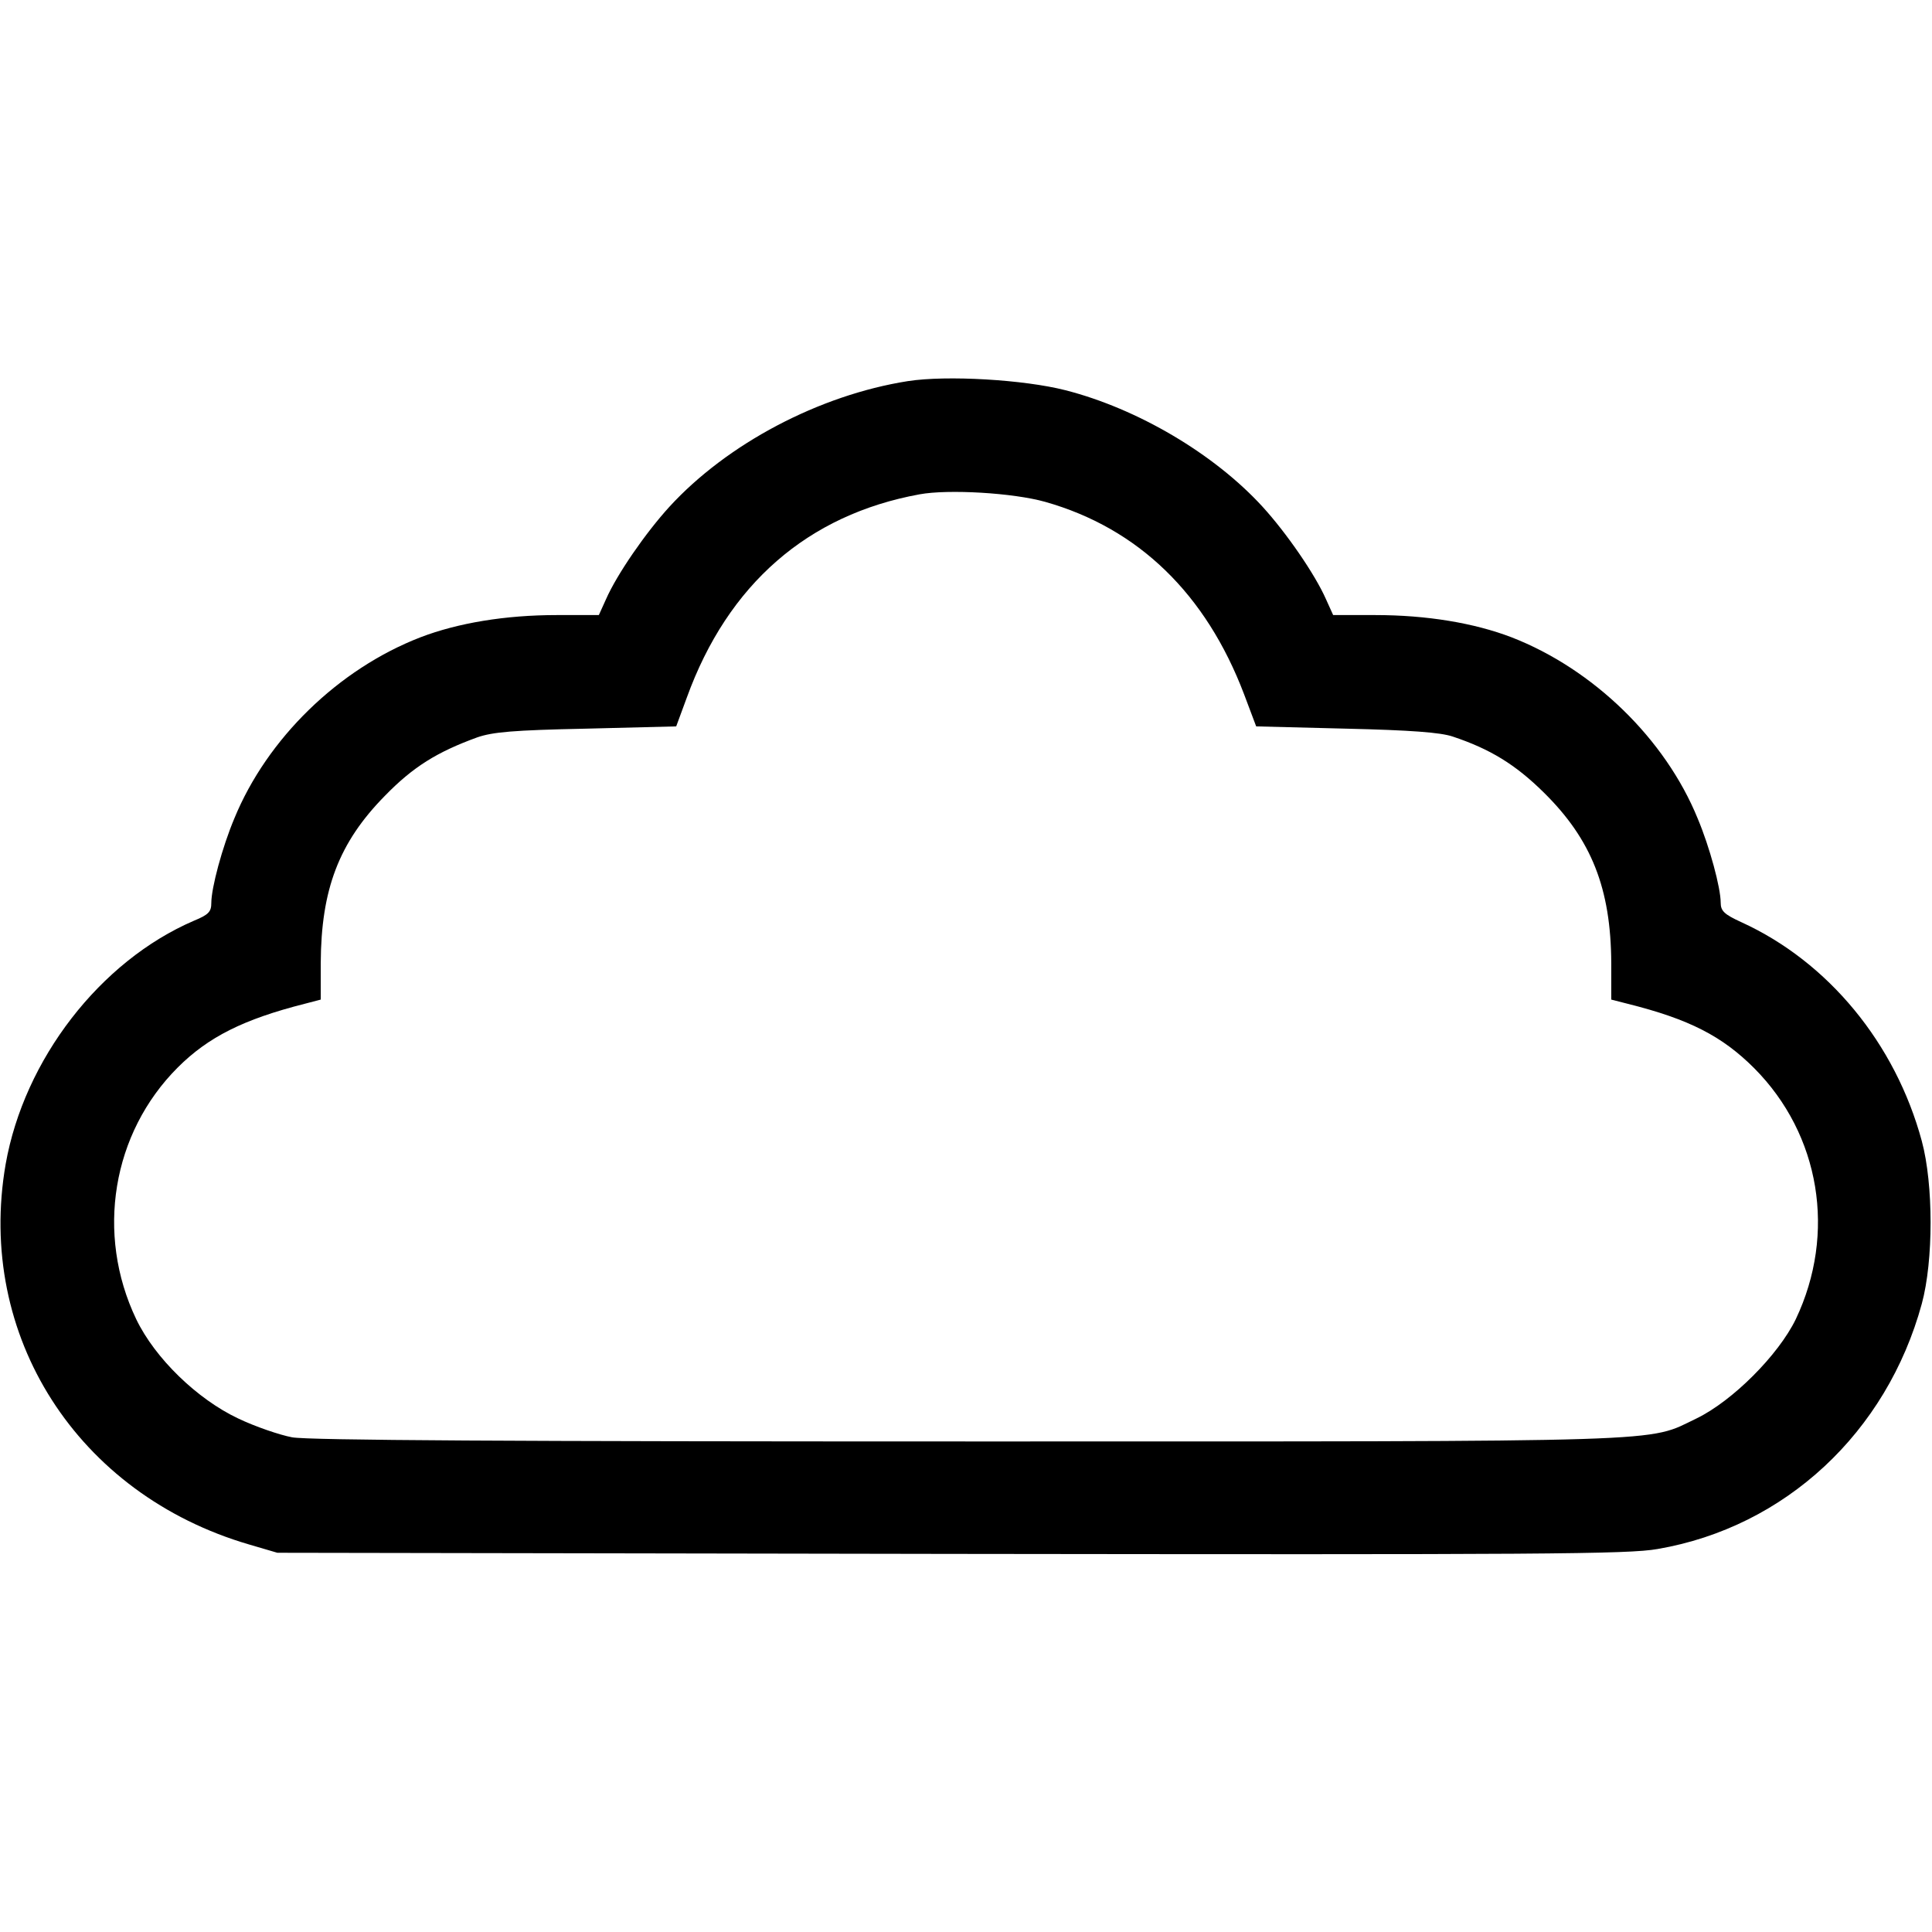<?xml version="1.0" standalone="no"?>
<!DOCTYPE svg PUBLIC "-//W3C//DTD SVG 20010904//EN"
 "http://www.w3.org/TR/2001/REC-SVG-20010904/DTD/svg10.dtd">
<svg version="1.0" xmlns="http://www.w3.org/2000/svg"
 width="20" height="20" viewBox="0 0 512 512"
 preserveAspectRatio="xMidYMid meet">

<g transform="translate(0,512) scale(0.1,-0.1)"
fill="#000000" stroke="none">
<path d="M2406 4110 c-235 -37 -479 -166 -632 -333 -63 -69 -139 -179 -168
-245 l-19 -42 -112 0 c-136 0 -262 -21 -361 -59 -217 -84 -406 -268 -493 -480
-32 -76 -61 -184 -61 -224 0 -23 -7 -31 -46 -47 -249 -107 -450 -368 -499
-645 -79 -455 190 -875 645 -1008 l75 -22 1784 -3 c1567 -2 1796 -1 1874 13
338 58 607 309 700 650 31 114 31 316 0 431 -70 259 -248 475 -478 580 -46 21
-55 30 -55 52 0 39 -29 147 -61 223 -86 211 -277 396 -493 480 -99 38 -225 59
-361 59 l-112 0 -19 42 c-29 66 -105 176 -168 245 -128 140 -331 260 -523 309
-110 28 -314 40 -417 24z m364 -320 c247 -70 426 -244 527 -510 l32 -85 238
-6 c171 -4 251 -10 283 -21 99 -33 166 -74 241 -148 127 -125 178 -255 179
-452 l0 -97 43 -11 c164 -41 251 -86 336 -171 175 -176 218 -438 110 -665 -46
-95 -168 -217 -263 -263 -134 -64 -32 -61 -1932 -61 -1201 0 -1748 3 -1790 11
-32 6 -97 28 -143 50 -108 51 -220 159 -270 263 -108 226 -64 493 110 667 81
81 175 128 337 169 l42 11 0 97 c1 195 48 319 170 443 75 77 138 116 245 155
41 14 94 19 289 23 l238 6 28 76 c109 301 321 485 617 539 76 14 248 4 333
-20z"/>
</g>
</svg>
